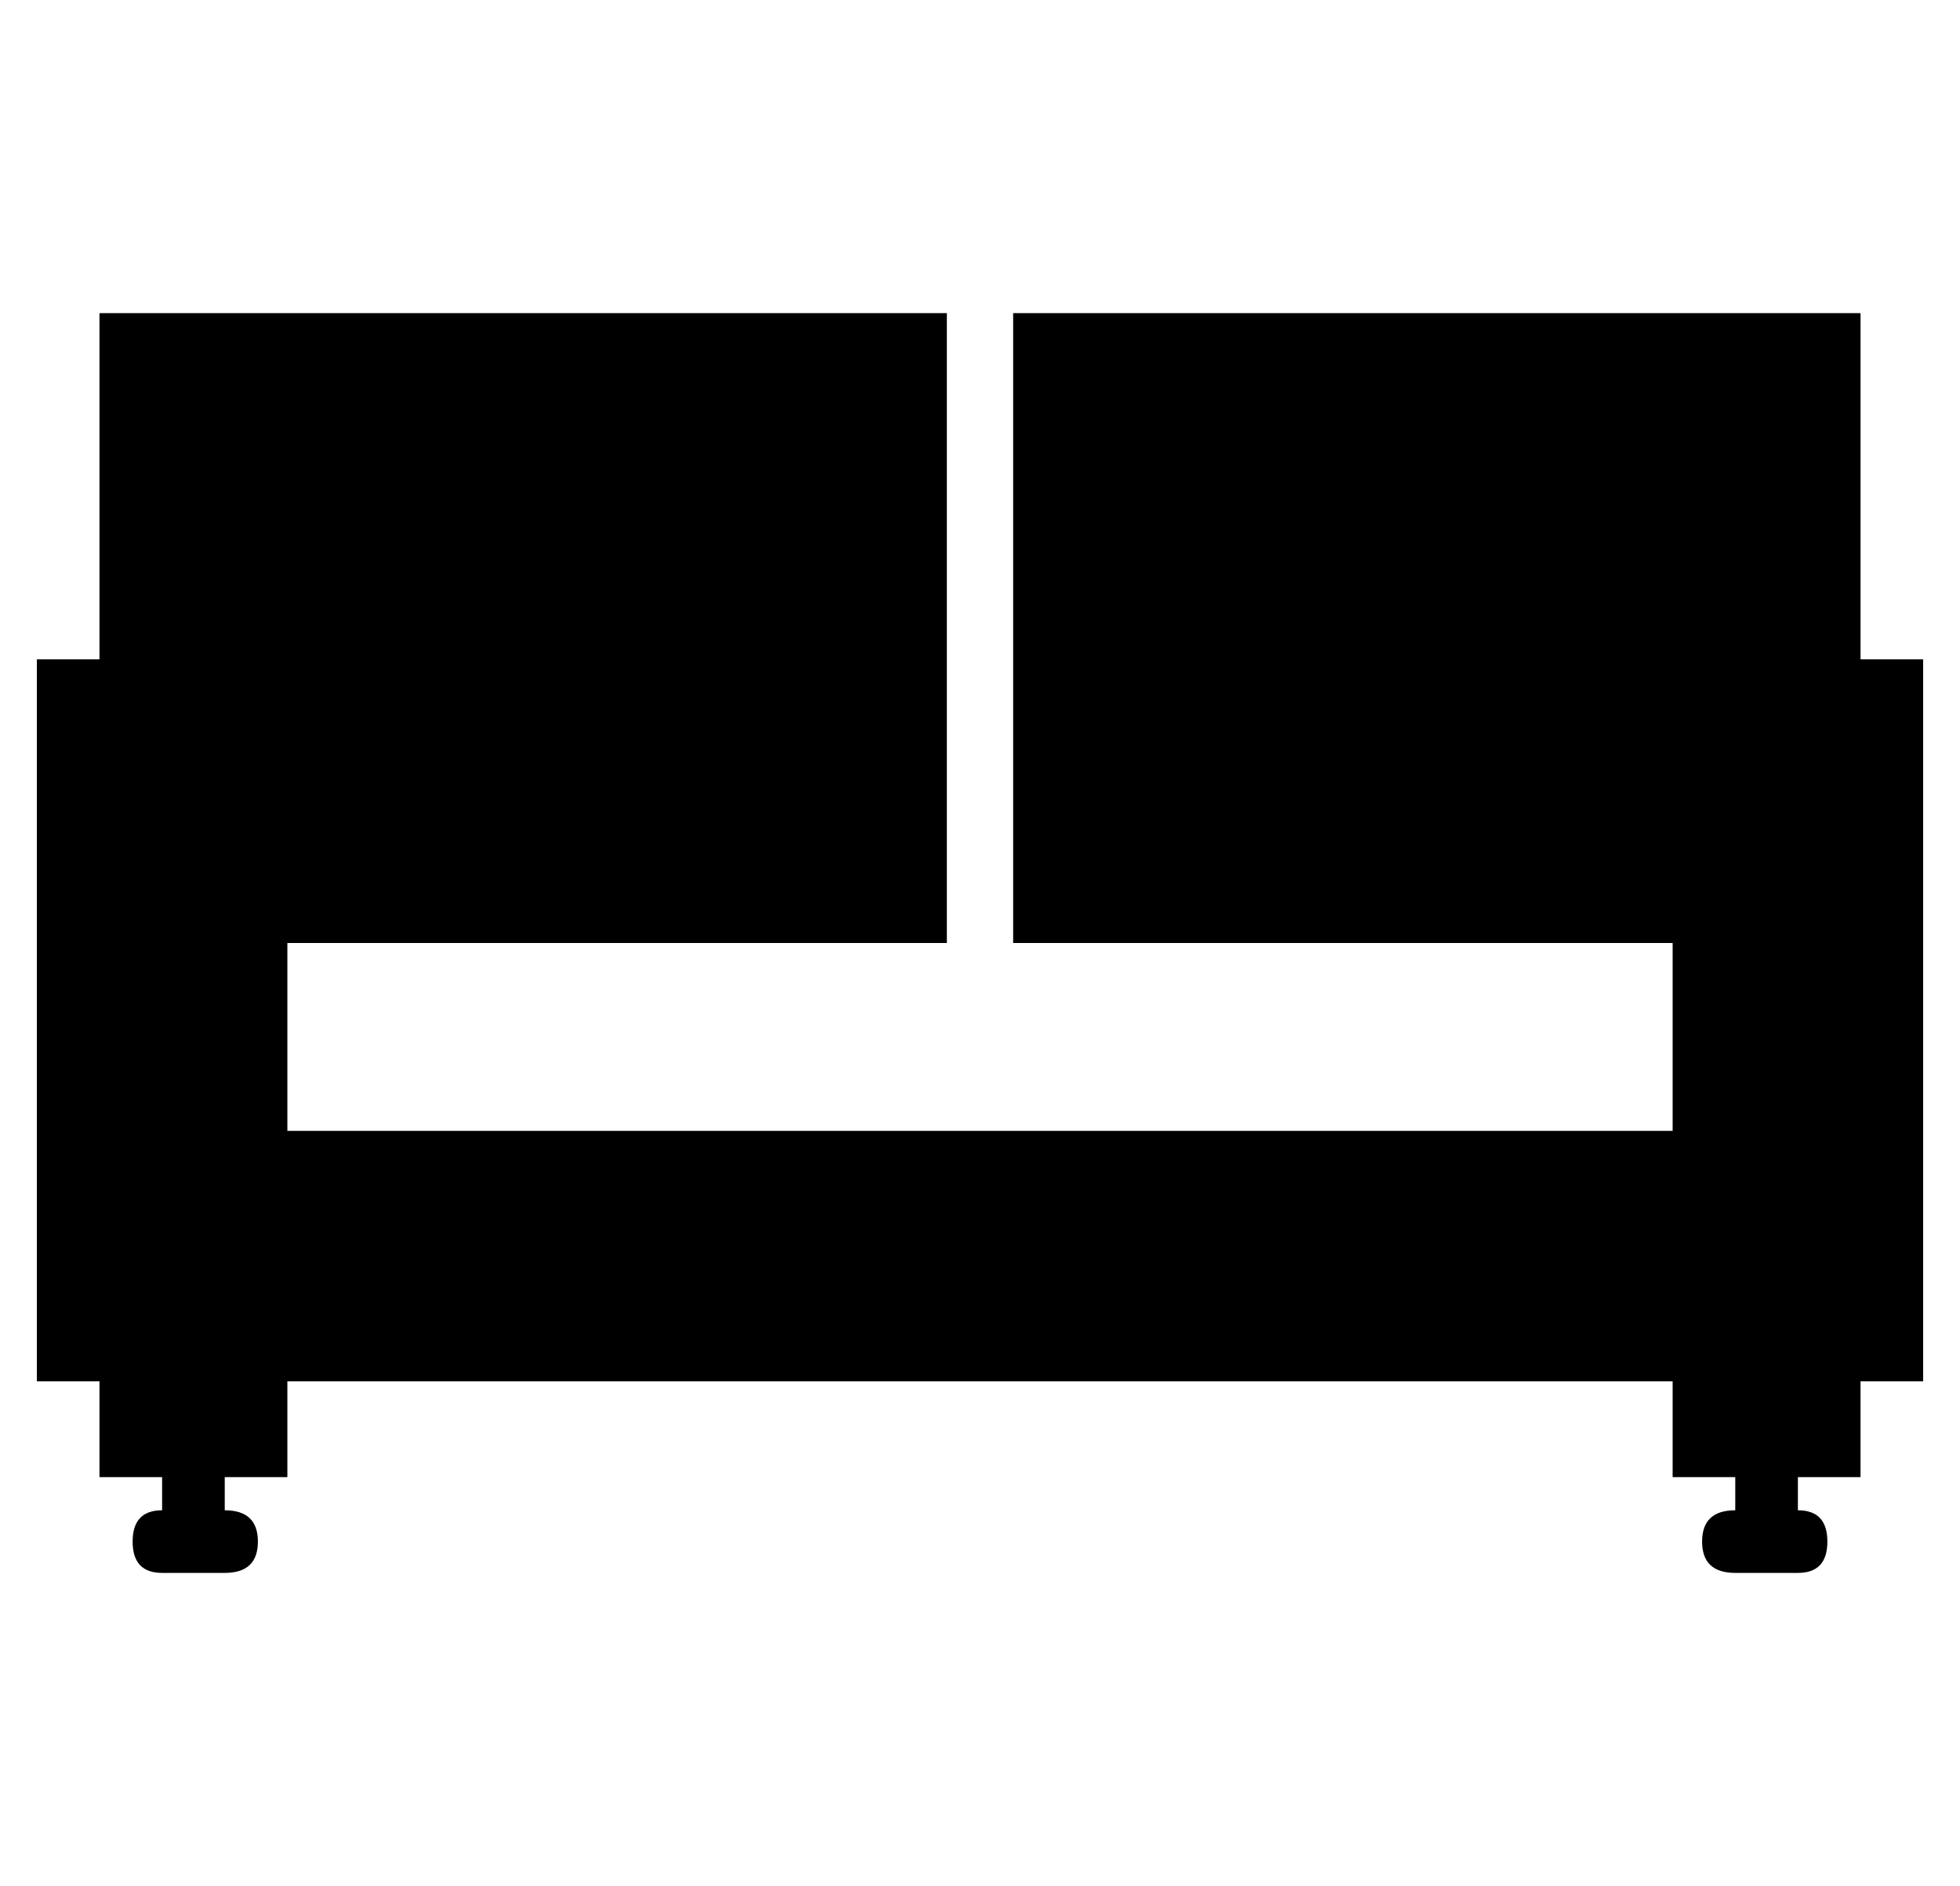 <?xml version="1.0" standalone="no"?>
<!DOCTYPE svg PUBLIC "-//W3C//DTD SVG 1.1//EN" "http://www.w3.org/Graphics/SVG/1.1/DTD/svg11.dtd" >
<svg xmlns="http://www.w3.org/2000/svg" xmlns:xlink="http://www.w3.org/1999/xlink" version="1.1" viewBox="-10 0 532 512">
  <g transform="matrix(1 0 0 -1 0 448)">
   <path fill="currentColor"
d="M495 269h17v-196h-17v-26h-17v-9q8 0 8 -8.5t-8 -8.5h-17q-9 0 -9 8.5t9 8.5v9h-17v26h-376v-26h-17v-9q9 0 9 -8.5t-9 -8.5h-17q-8 0 -8 8.5t8 8.5v9h-17v26h-17v196h17v94h230v-171h-179v-51h376v51h-179v171h230v-94z" />
  </g>

</svg>
